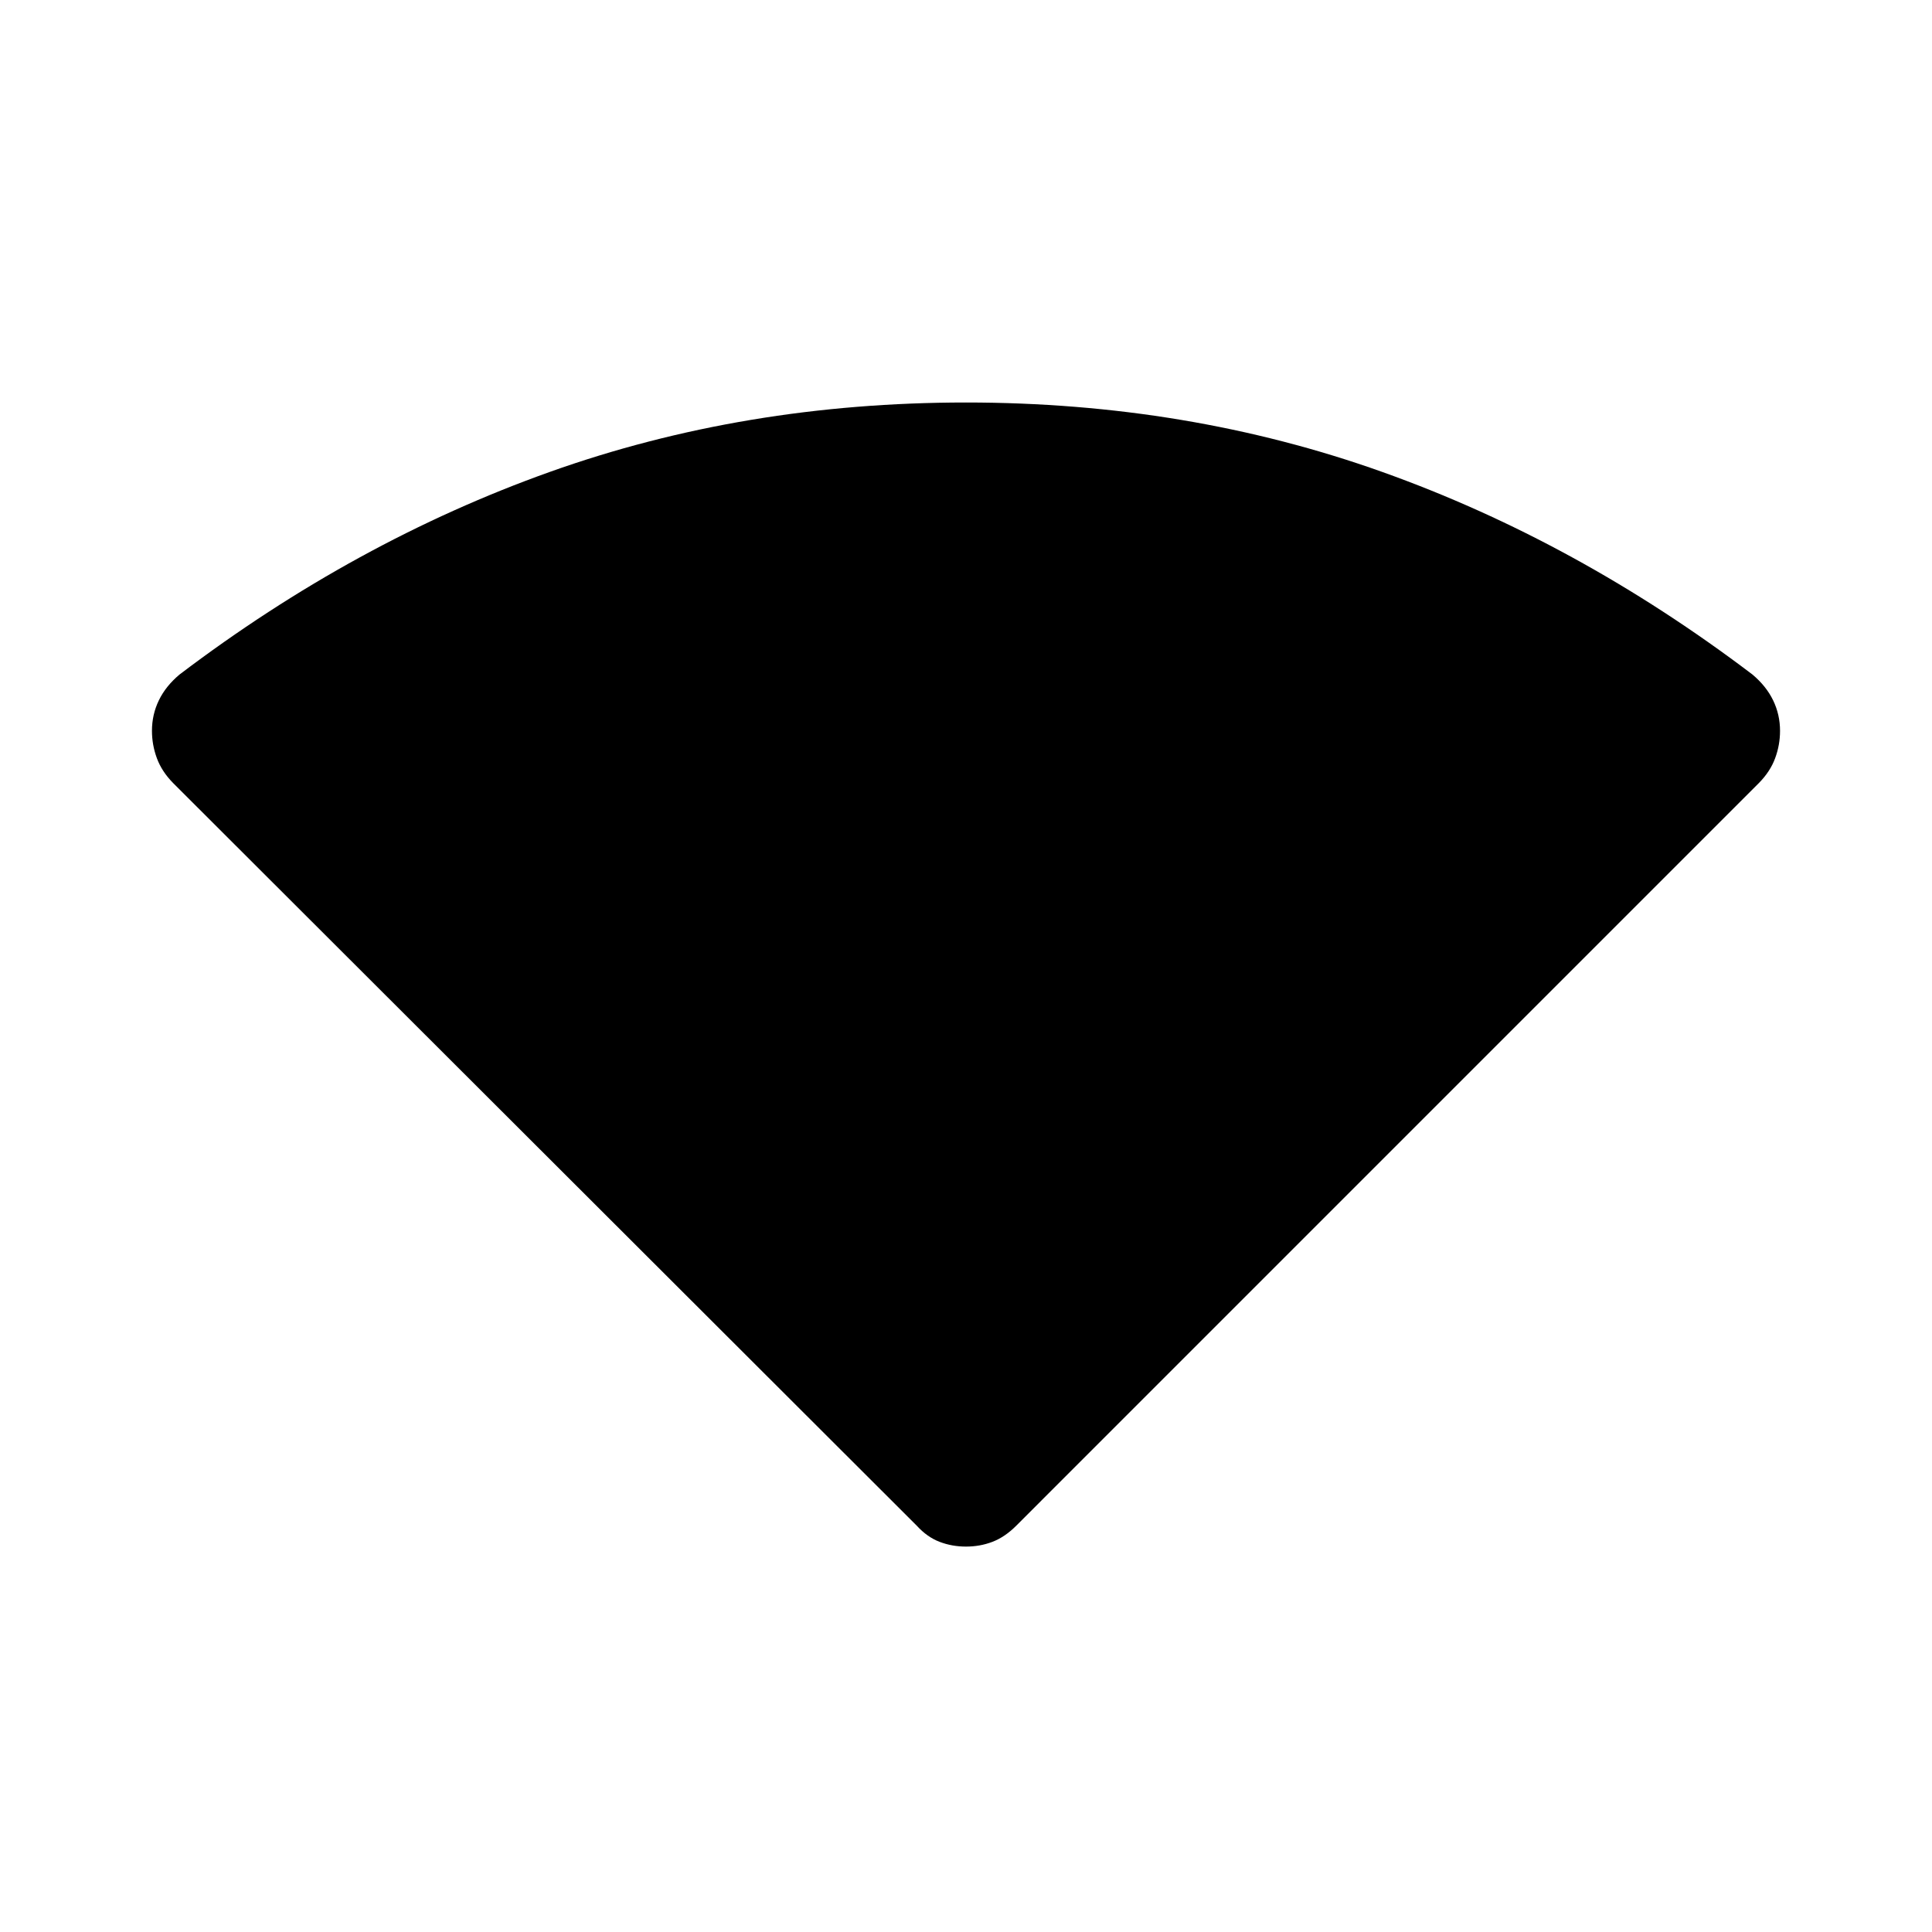 <svg xmlns="http://www.w3.org/2000/svg" height="40" viewBox="0 -960 960 960" width="40"><path d="M455.56-201.87 86.03-570.9q-5.65-5.75-8.08-12.36-2.44-6.61-2.44-13.61 0-8.08 3.44-15.16 3.43-7.09 10.31-12.84Q176.49-691 273.18-725.5 369.87-760 480-760t206.82 34.5q96.69 34.5 183.92 100.63 6.88 5.76 10.31 12.85 3.44 7.09 3.44 15.19 0 7.01-2.44 13.6-2.43 6.6-8.08 12.33L504.95-201.87q-5.64 5.64-11.82 8-6.18 2.36-13.13 2.36-6.95 0-13.13-2.36-6.18-2.36-11.31-8Z"/></svg>